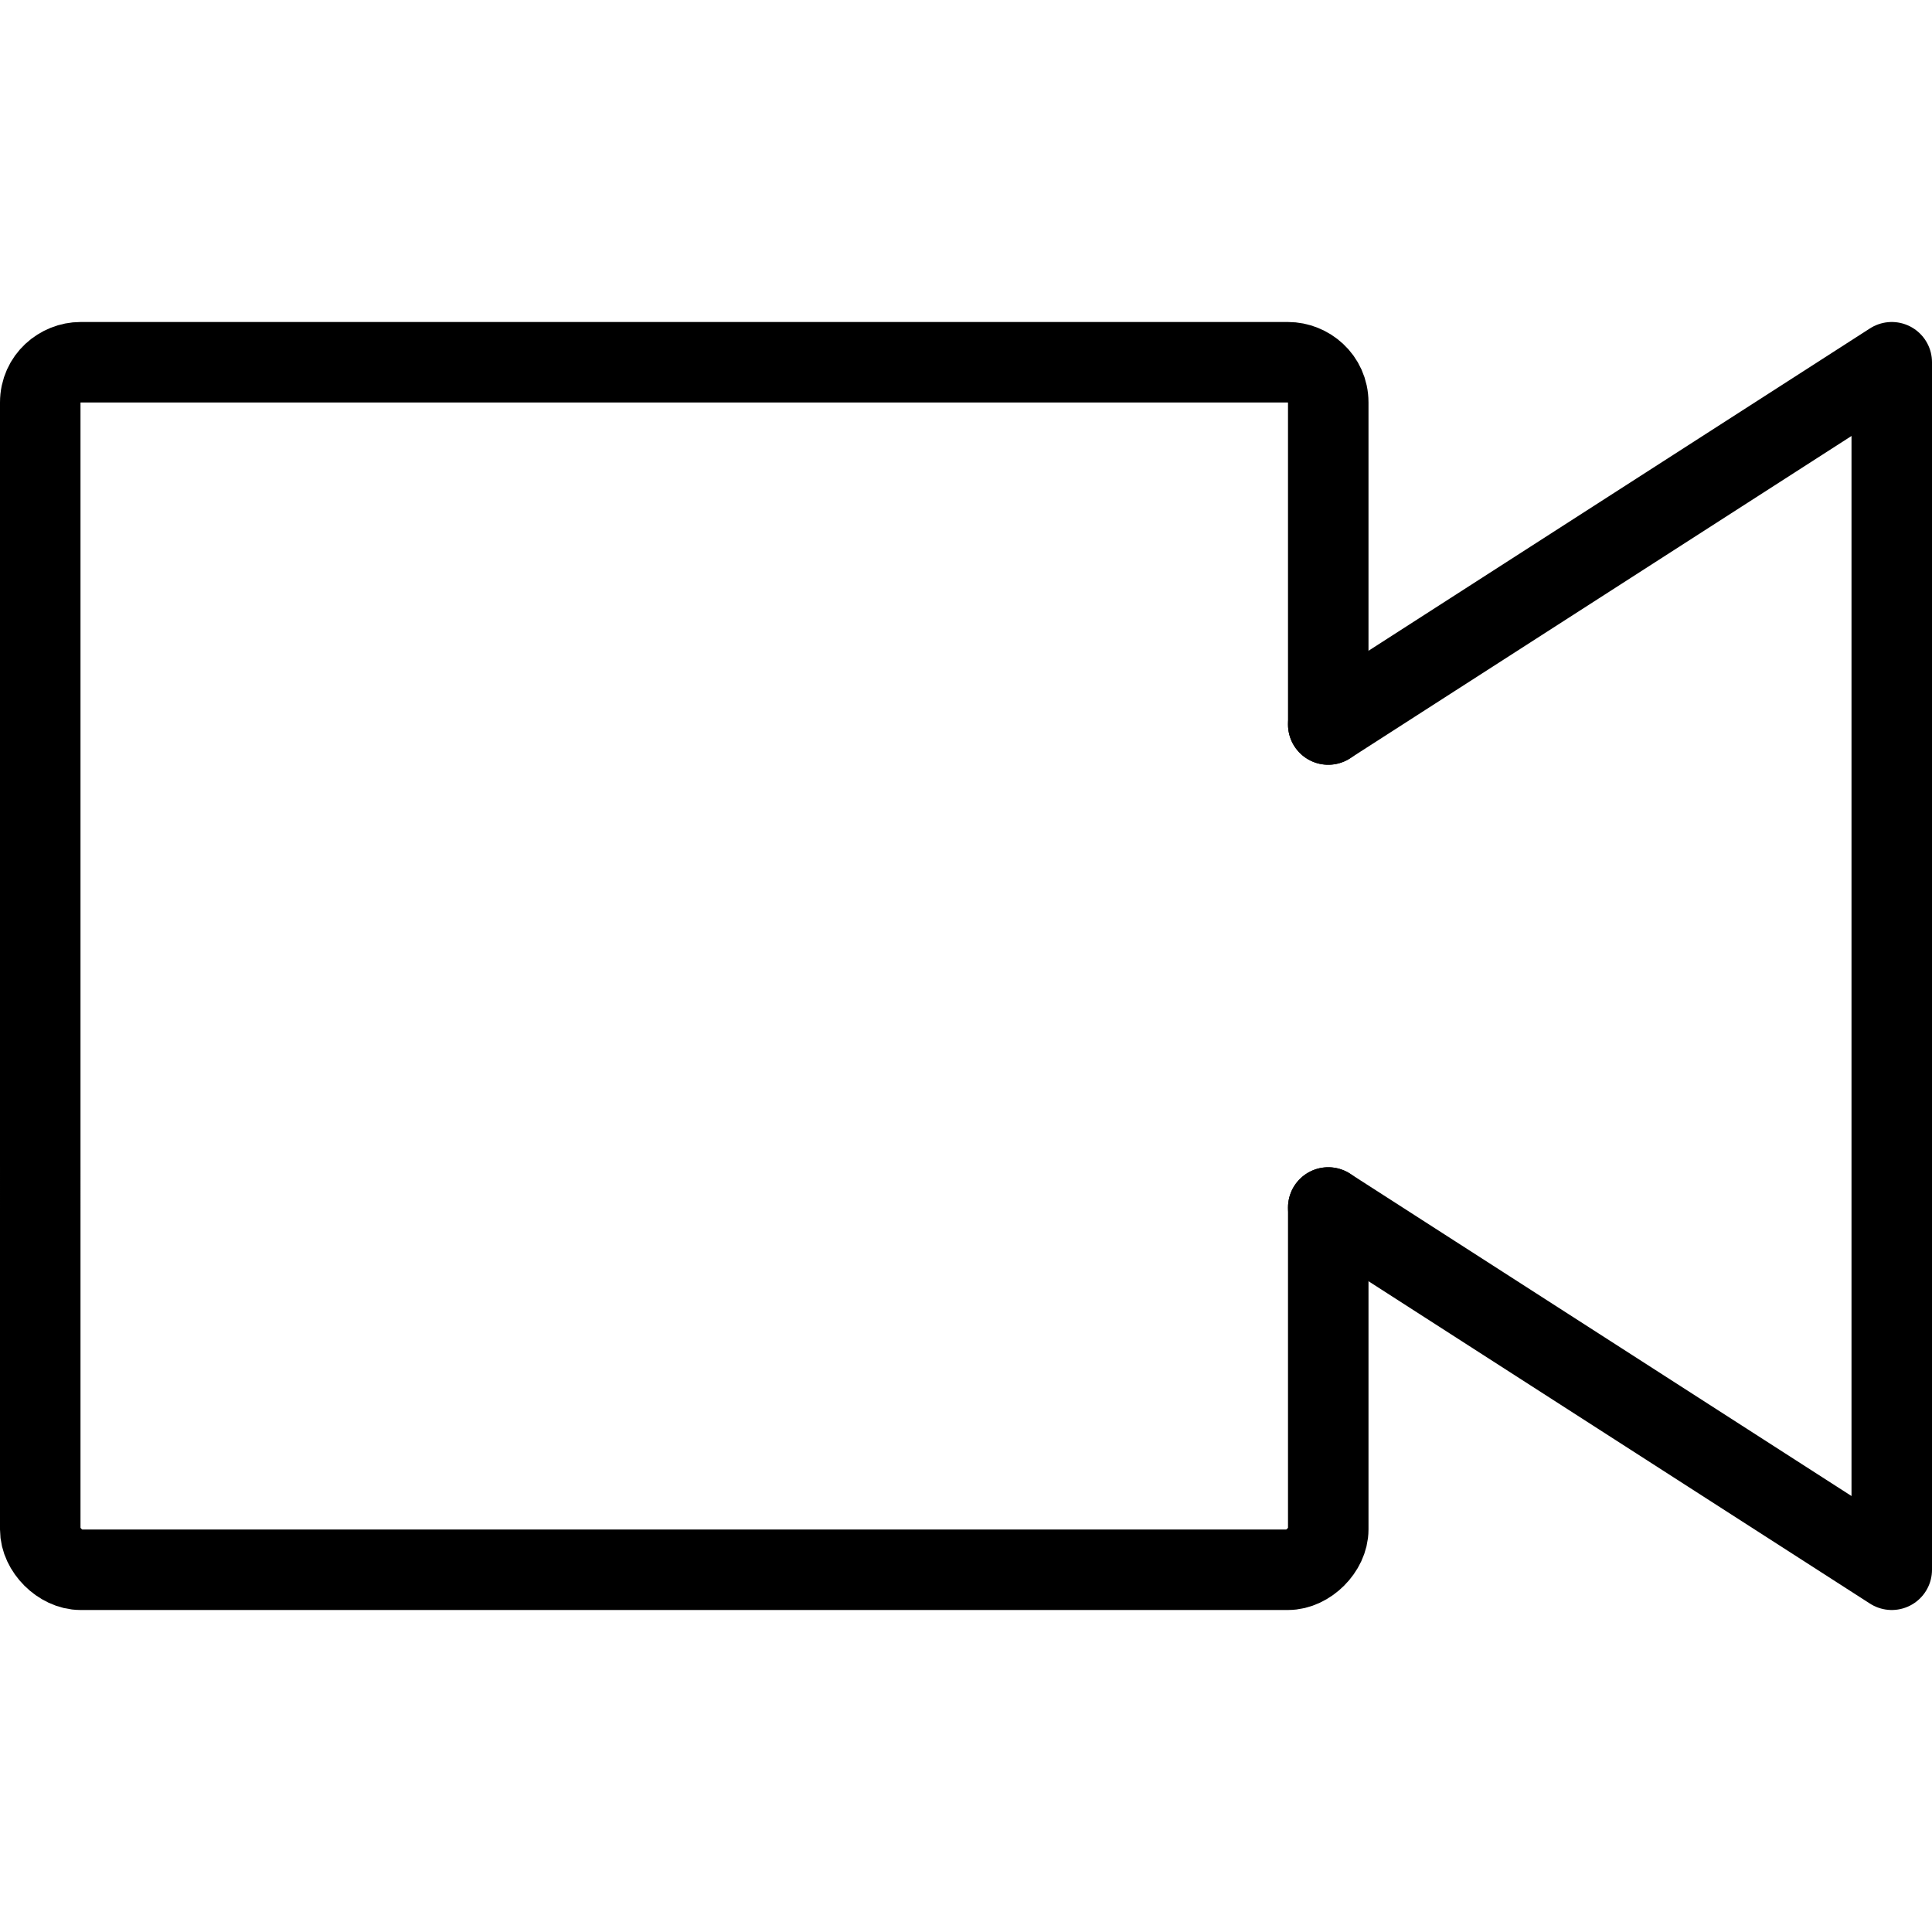 <?xml version="1.0" encoding="utf-8"?>
<!-- Generator: Adobe Illustrator 23.0.1, SVG Export Plug-In . SVG Version: 6.00 Build 0)  -->
<svg version="1.1" id="Icons_-_48px" xmlns="http://www.w3.org/2000/svg" xmlns:xlink="http://www.w3.org/1999/xlink" x="0px"
	 y="0px" viewBox="0 0 48 48" style="enable-background:new 0 0 48 48;" xml:space="preserve">
<style type="text/css">
	.st0{fill:none;stroke:#000000;stroke-width:2;stroke-linecap:round;stroke-linejoin:round;stroke-miterlimit:10;}
</style>
<g>
	<g>
		<path class="st0" d="M33,30v8c0,0.5-0.5,1-1,1H2c-0.5,0-1-0.5-1-1V10c0-0.6,0.5-1,1-1h30c0.5,0,1,0.4,1,1v8"/>
	</g>
	<polyline class="st0" points="33,30 47,39 47,9 33,18 	"/>
</g>
</svg>
